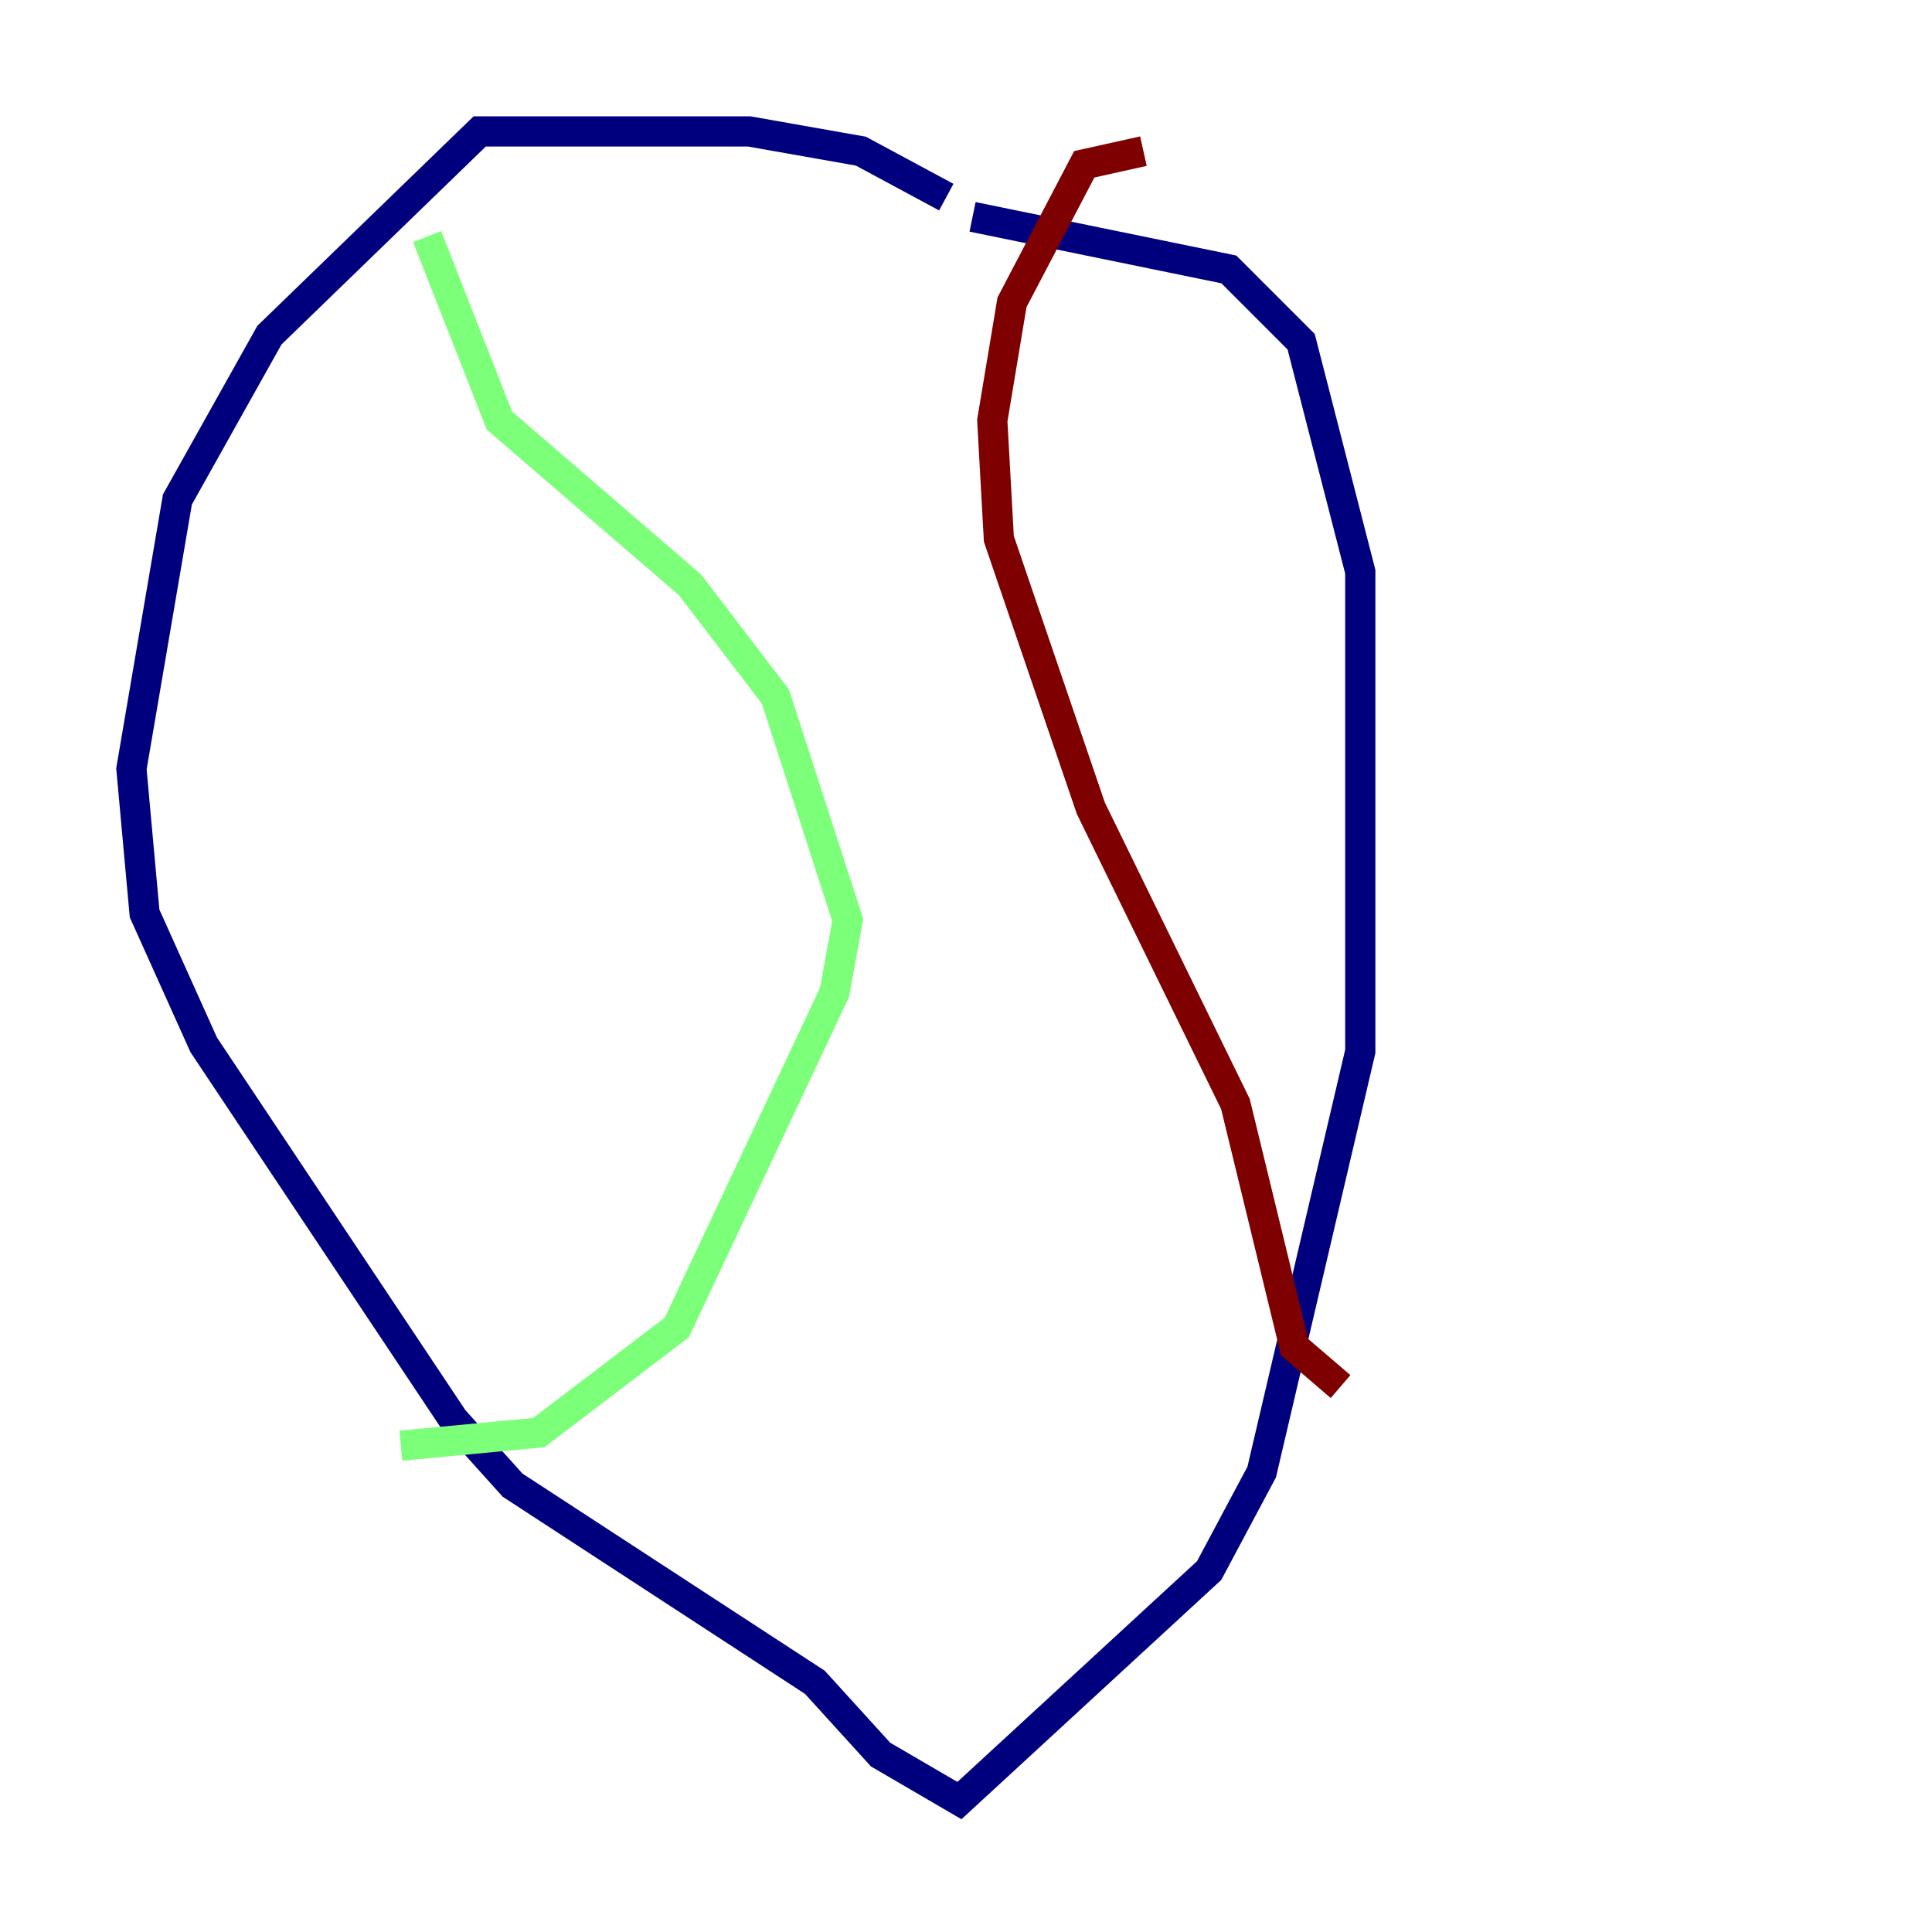 <?xml version="1.0" encoding="utf-8" ?>
<svg baseProfile="tiny" height="128" version="1.2" viewBox="0,0,128,128" width="128" xmlns="http://www.w3.org/2000/svg" xmlns:ev="http://www.w3.org/2001/xml-events" xmlns:xlink="http://www.w3.org/1999/xlink"><defs /><polyline fill="none" points="62.694,13.061 57.034,10.014 49.633,8.707 31.782,8.707 17.85,22.204 11.755,33.088 8.707,50.939 9.578,60.517 13.497,69.225 30.041,94.041 33.959,98.395 53.986,111.456 58.34,116.245 63.565,119.293 80.109,104.054 83.592,97.524 90.122,69.66 90.122,37.878 86.204,22.64 81.415,17.85 64.435,14.367" stroke="#00007f" stroke-width="2" /><polyline fill="none" points="28.299,15.674 33.088,27.864 45.714,38.748 51.374,46.15 56.163,60.952 55.292,65.742 44.843,87.946 35.701,94.912 26.558,95.782" stroke="#7cff79" stroke-width="2" /><polyline fill="none" points="75.755,10.014 71.837,10.884 67.048,20.027 65.742,27.864 66.177,35.701 72.272,53.551 81.85,73.143 85.769,89.252 88.816,91.864" stroke="#7f0000" stroke-width="2" /></svg>